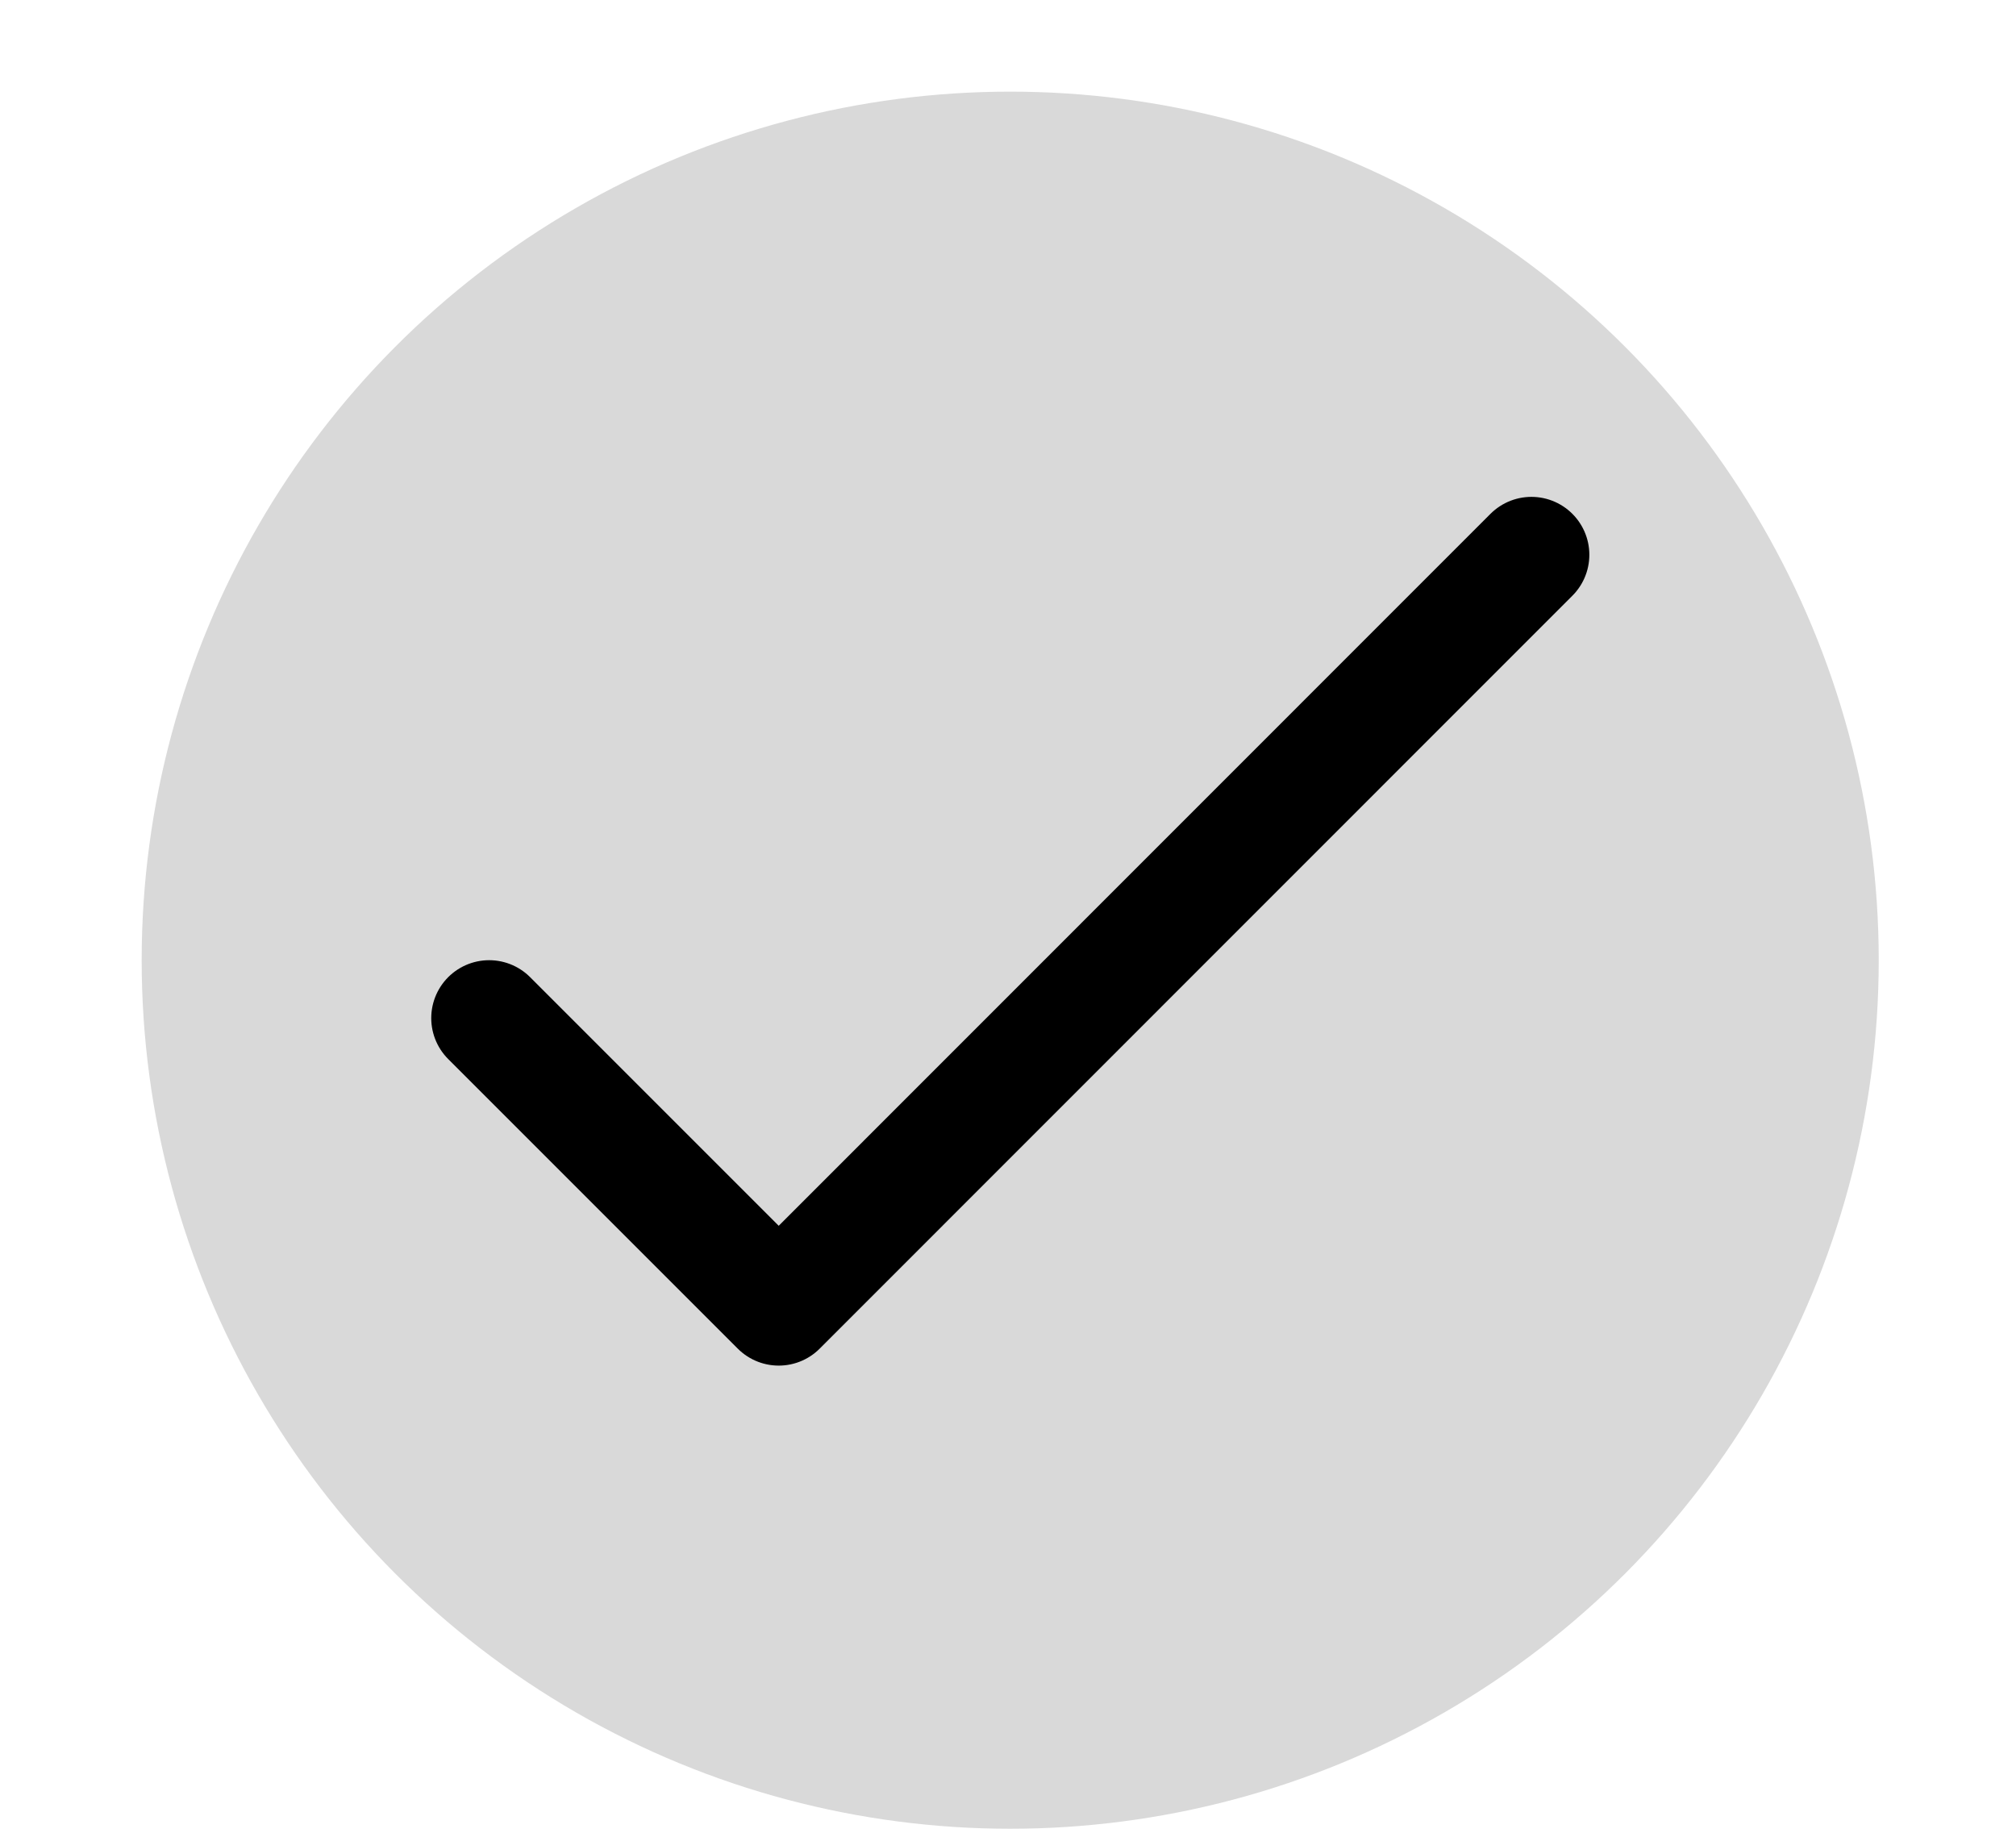 <svg width="11" height="10" viewBox="0 0 11 10" fill="none" xmlns="http://www.w3.org/2000/svg">
<circle cx="5.512" cy="5.239" r="4.739" fill="#D9D9D9"/>
<path d="M2.669 5.555L4.249 7.135L8.356 3.027" stroke="black" stroke-width="0.632" stroke-linecap="round" stroke-linejoin="round"/>
</svg>
